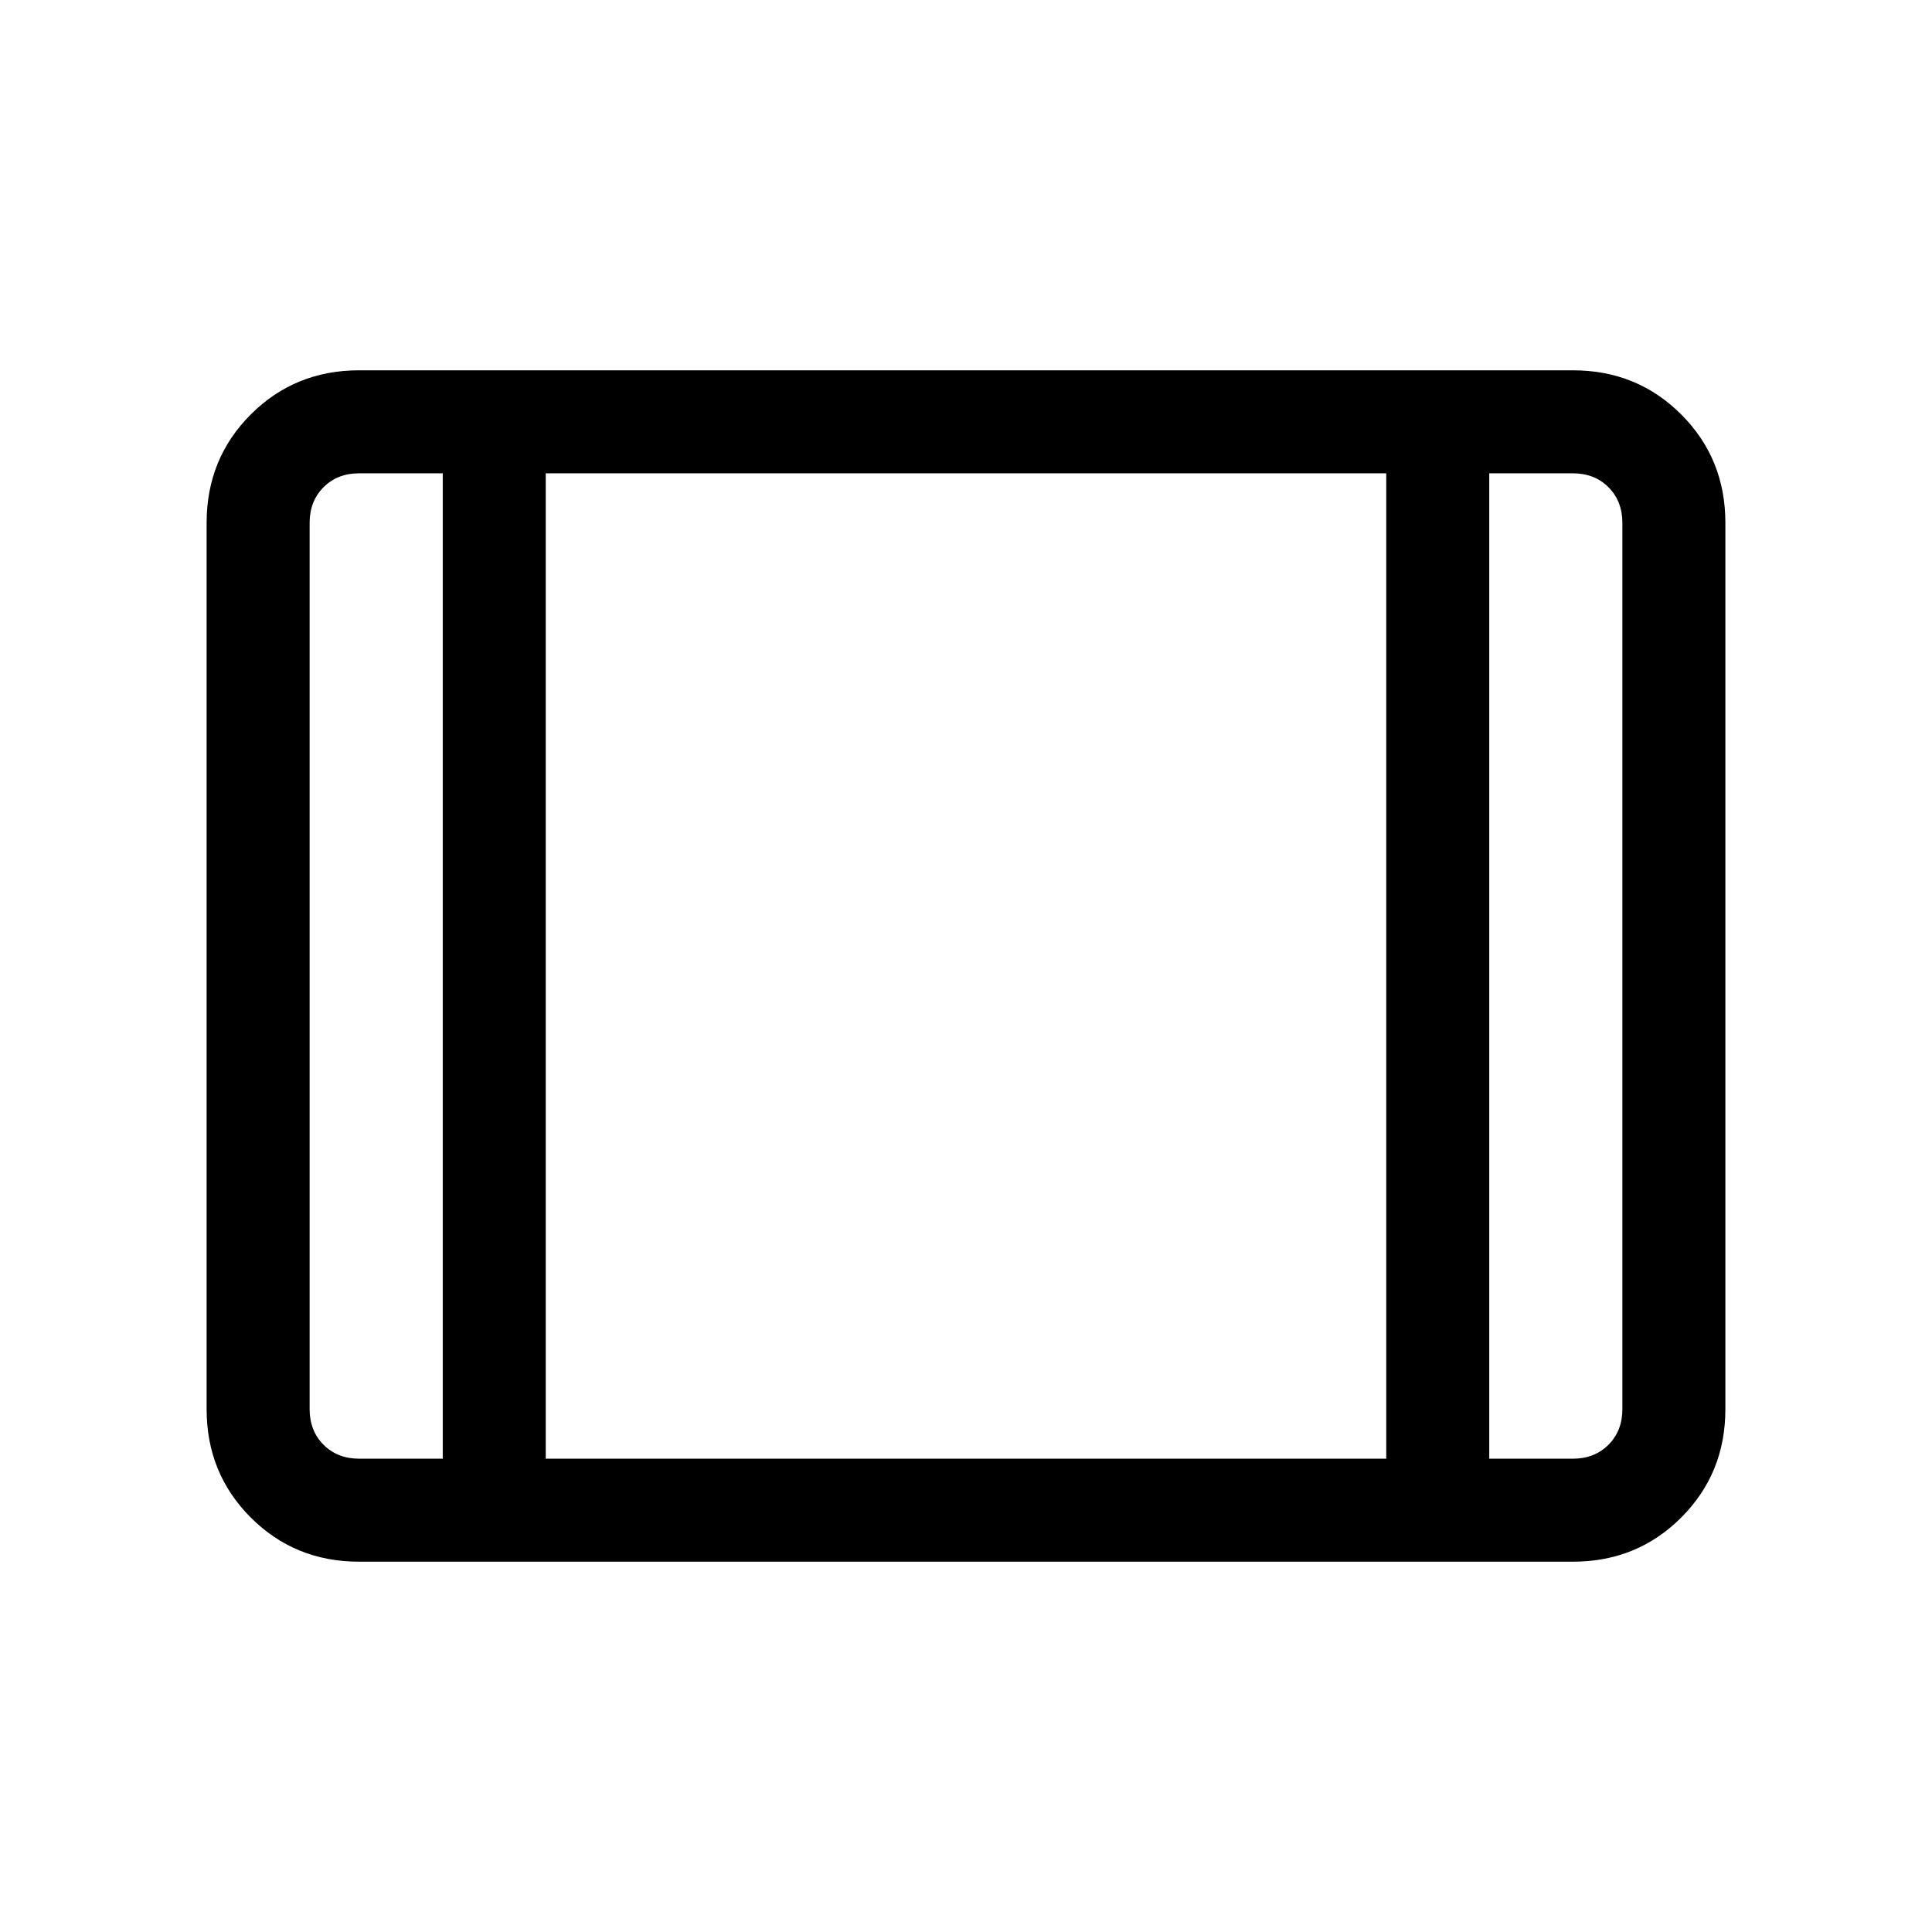 <svg xmlns="http://www.w3.org/2000/svg" height="40" viewBox="0 -960 960 960" width="40"><path d="M178.46-184q-31.91 0-53.85-21.94t-21.94-53.85v-440.42q0-31.91 21.94-53.85T178.46-776h603.08q31.91 0 53.85 21.94t21.94 53.85v440.42q0 31.91-21.94 53.85T781.54-184H178.46Zm0-51.18H220v-489.64h-41.54q-10.77 0-17.69 6.92-6.92 6.93-6.92 17.69v440.42q0 10.76 6.92 17.69 6.92 6.92 17.69 6.92Zm92.72 0h417.64v-489.64H271.18v489.64Zm468.82 0h41.54q10.77 0 17.69-6.92 6.92-6.93 6.92-17.69v-440.42q0-10.76-6.92-17.69-6.92-6.92-17.69-6.92H740v489.64ZM271.18-724.82v489.64-489.64Z"/></svg>